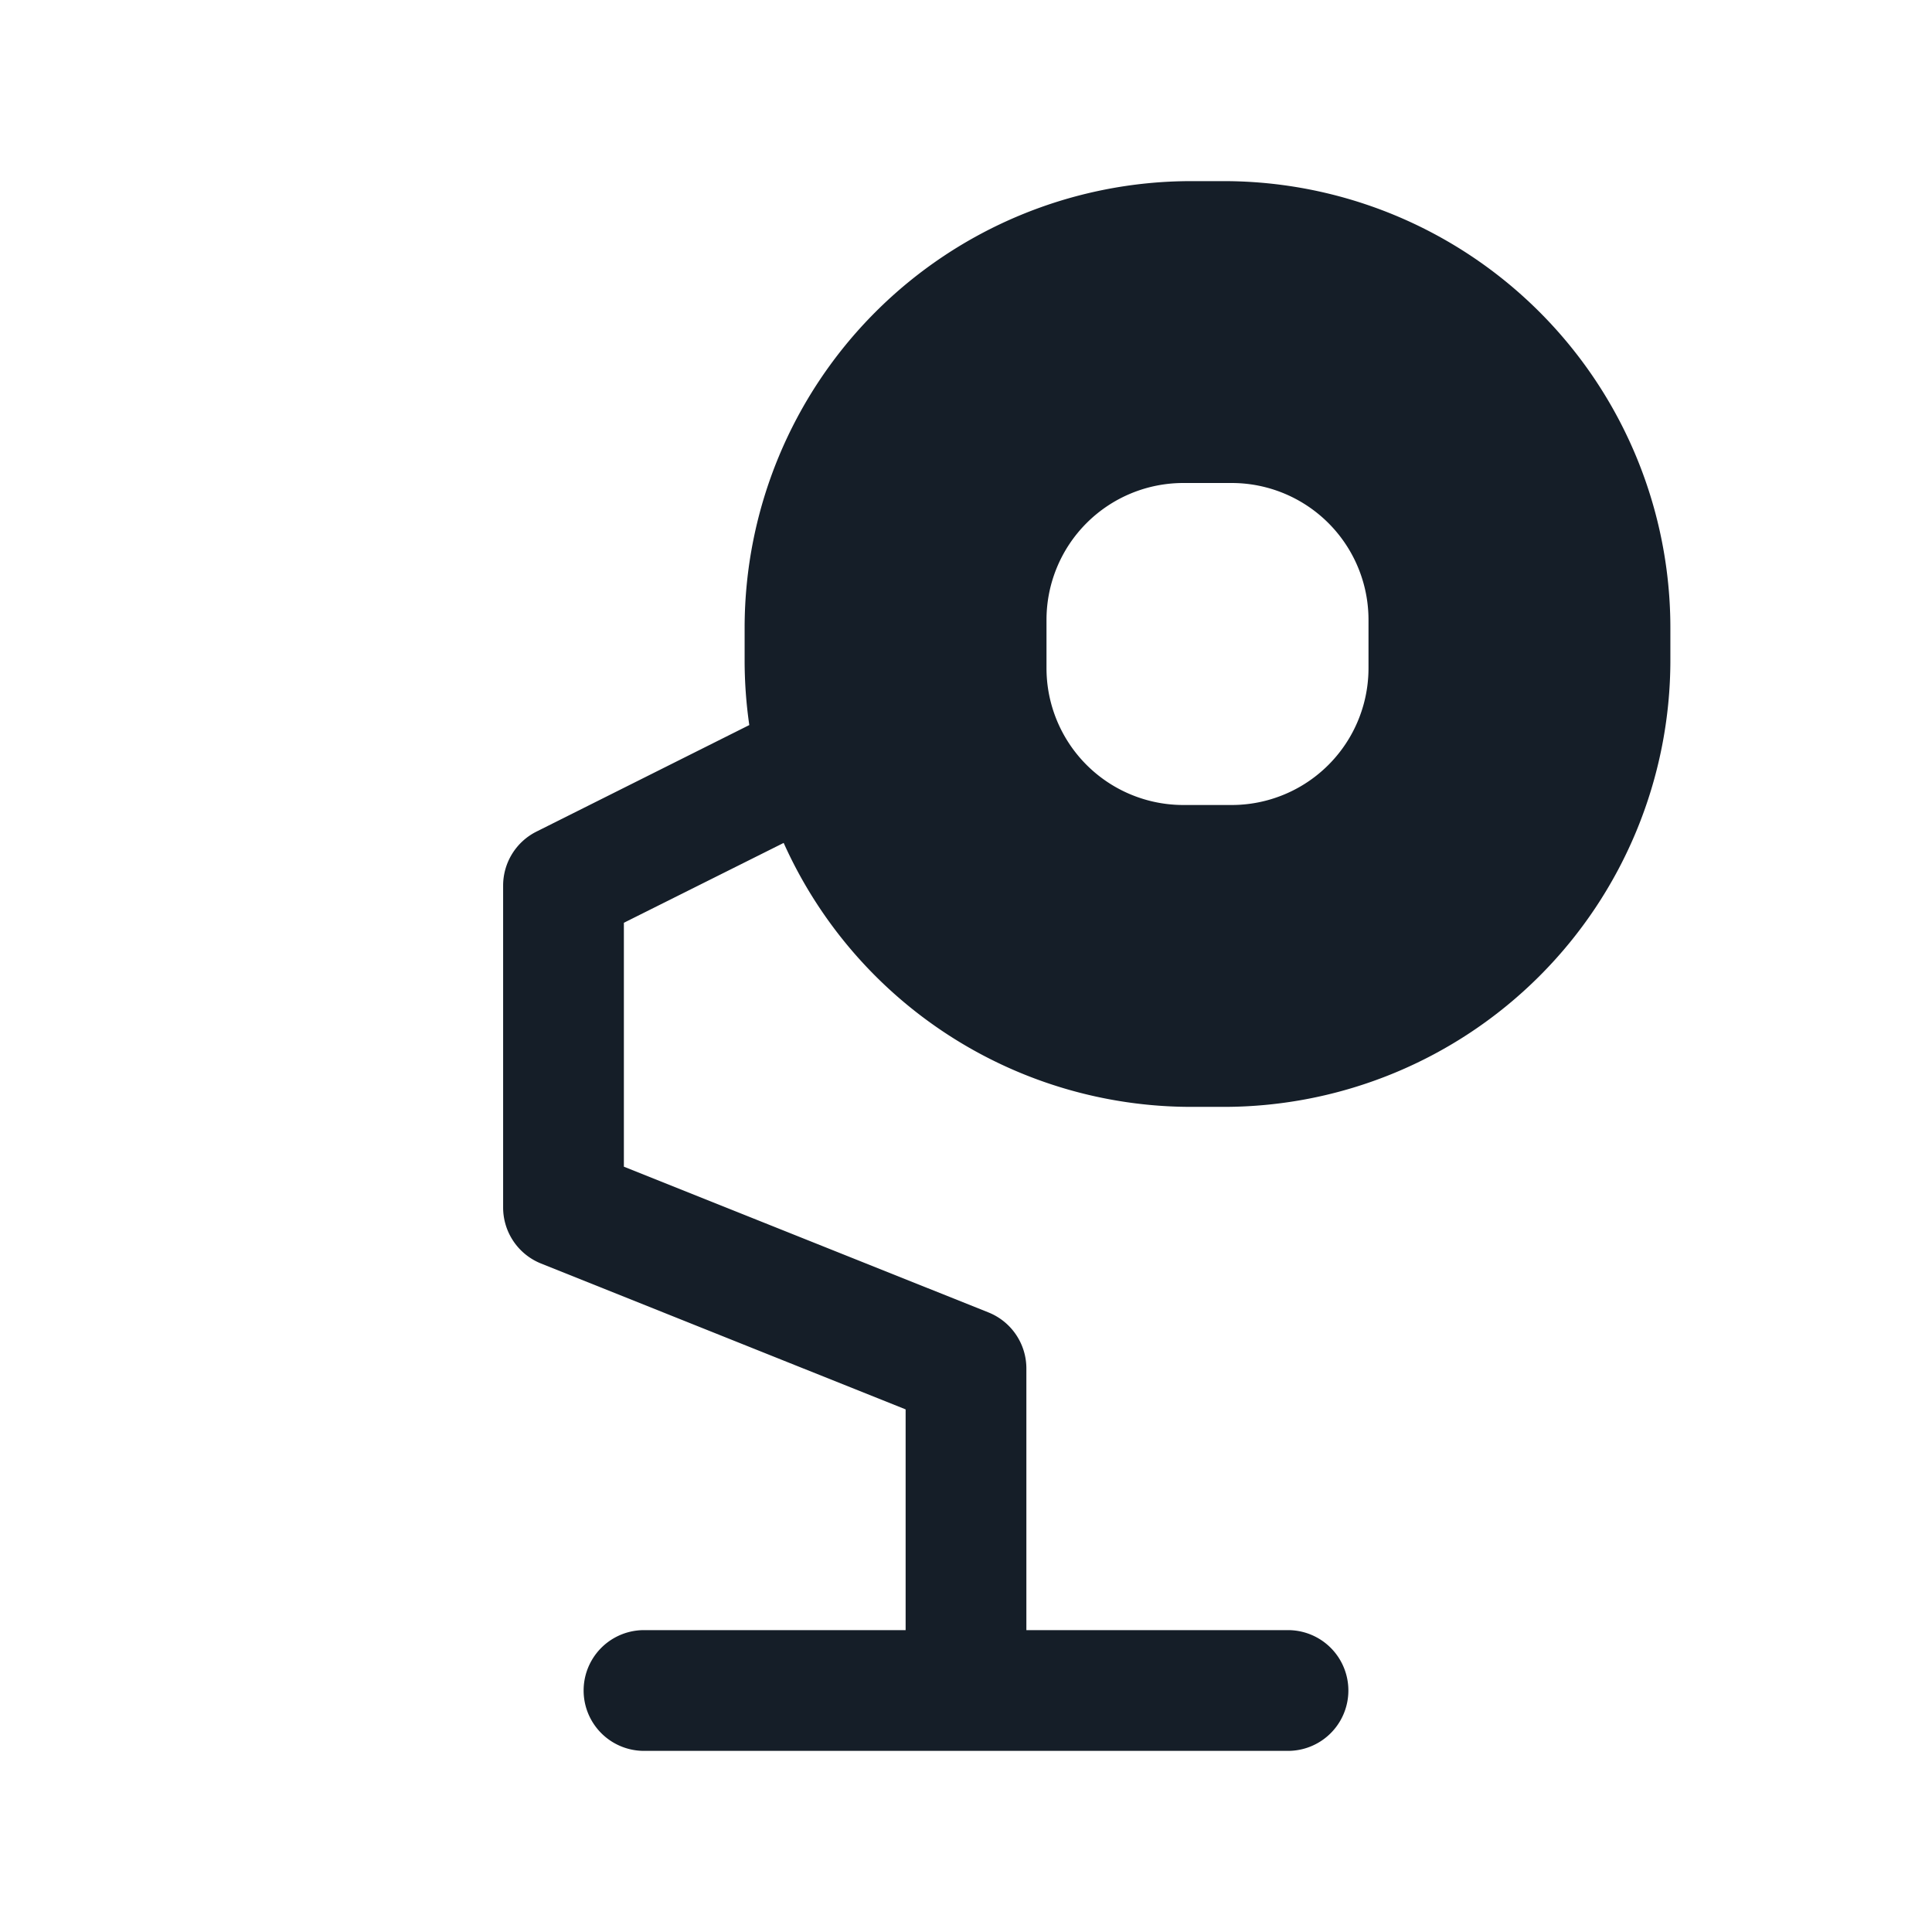 <svg viewBox="0 0 24 24" fill="none" xmlns="http://www.w3.org/2000/svg"><path fill-rule="evenodd" clip-rule="evenodd" d="M9.25 7.8a5.55 5.55 0 0 1 5.55-5.55h.4a5.55 5.55 0 0 1 5.55 5.55v.4a5.55 5.55 0 0 1-5.55 5.55h-.4a5.551 5.551 0 0 1-5.065-3.279l-1.985.992v3.03l4.528 1.81a.75.75 0 0 1 .472.697v3.25H16a.75.75 0 0 1 0 1.5H8a.75.75 0 0 1 0-1.5h3.25v-2.742l-4.529-1.812A.75.75 0 0 1 6.25 15v-4a.75.75 0 0 1 .415-.67l2.643-1.323A5.597 5.597 0 0 1 9.25 8.2v-.4ZM13 7.7A1.7 1.7 0 0 1 14.7 6h.6A1.7 1.7 0 0 1 17 7.7v.6a1.7 1.7 0 0 1-1.7 1.7h-.6A1.7 1.7 0 0 1 13 8.3v-.6Z" fill="#151E28"/></svg>